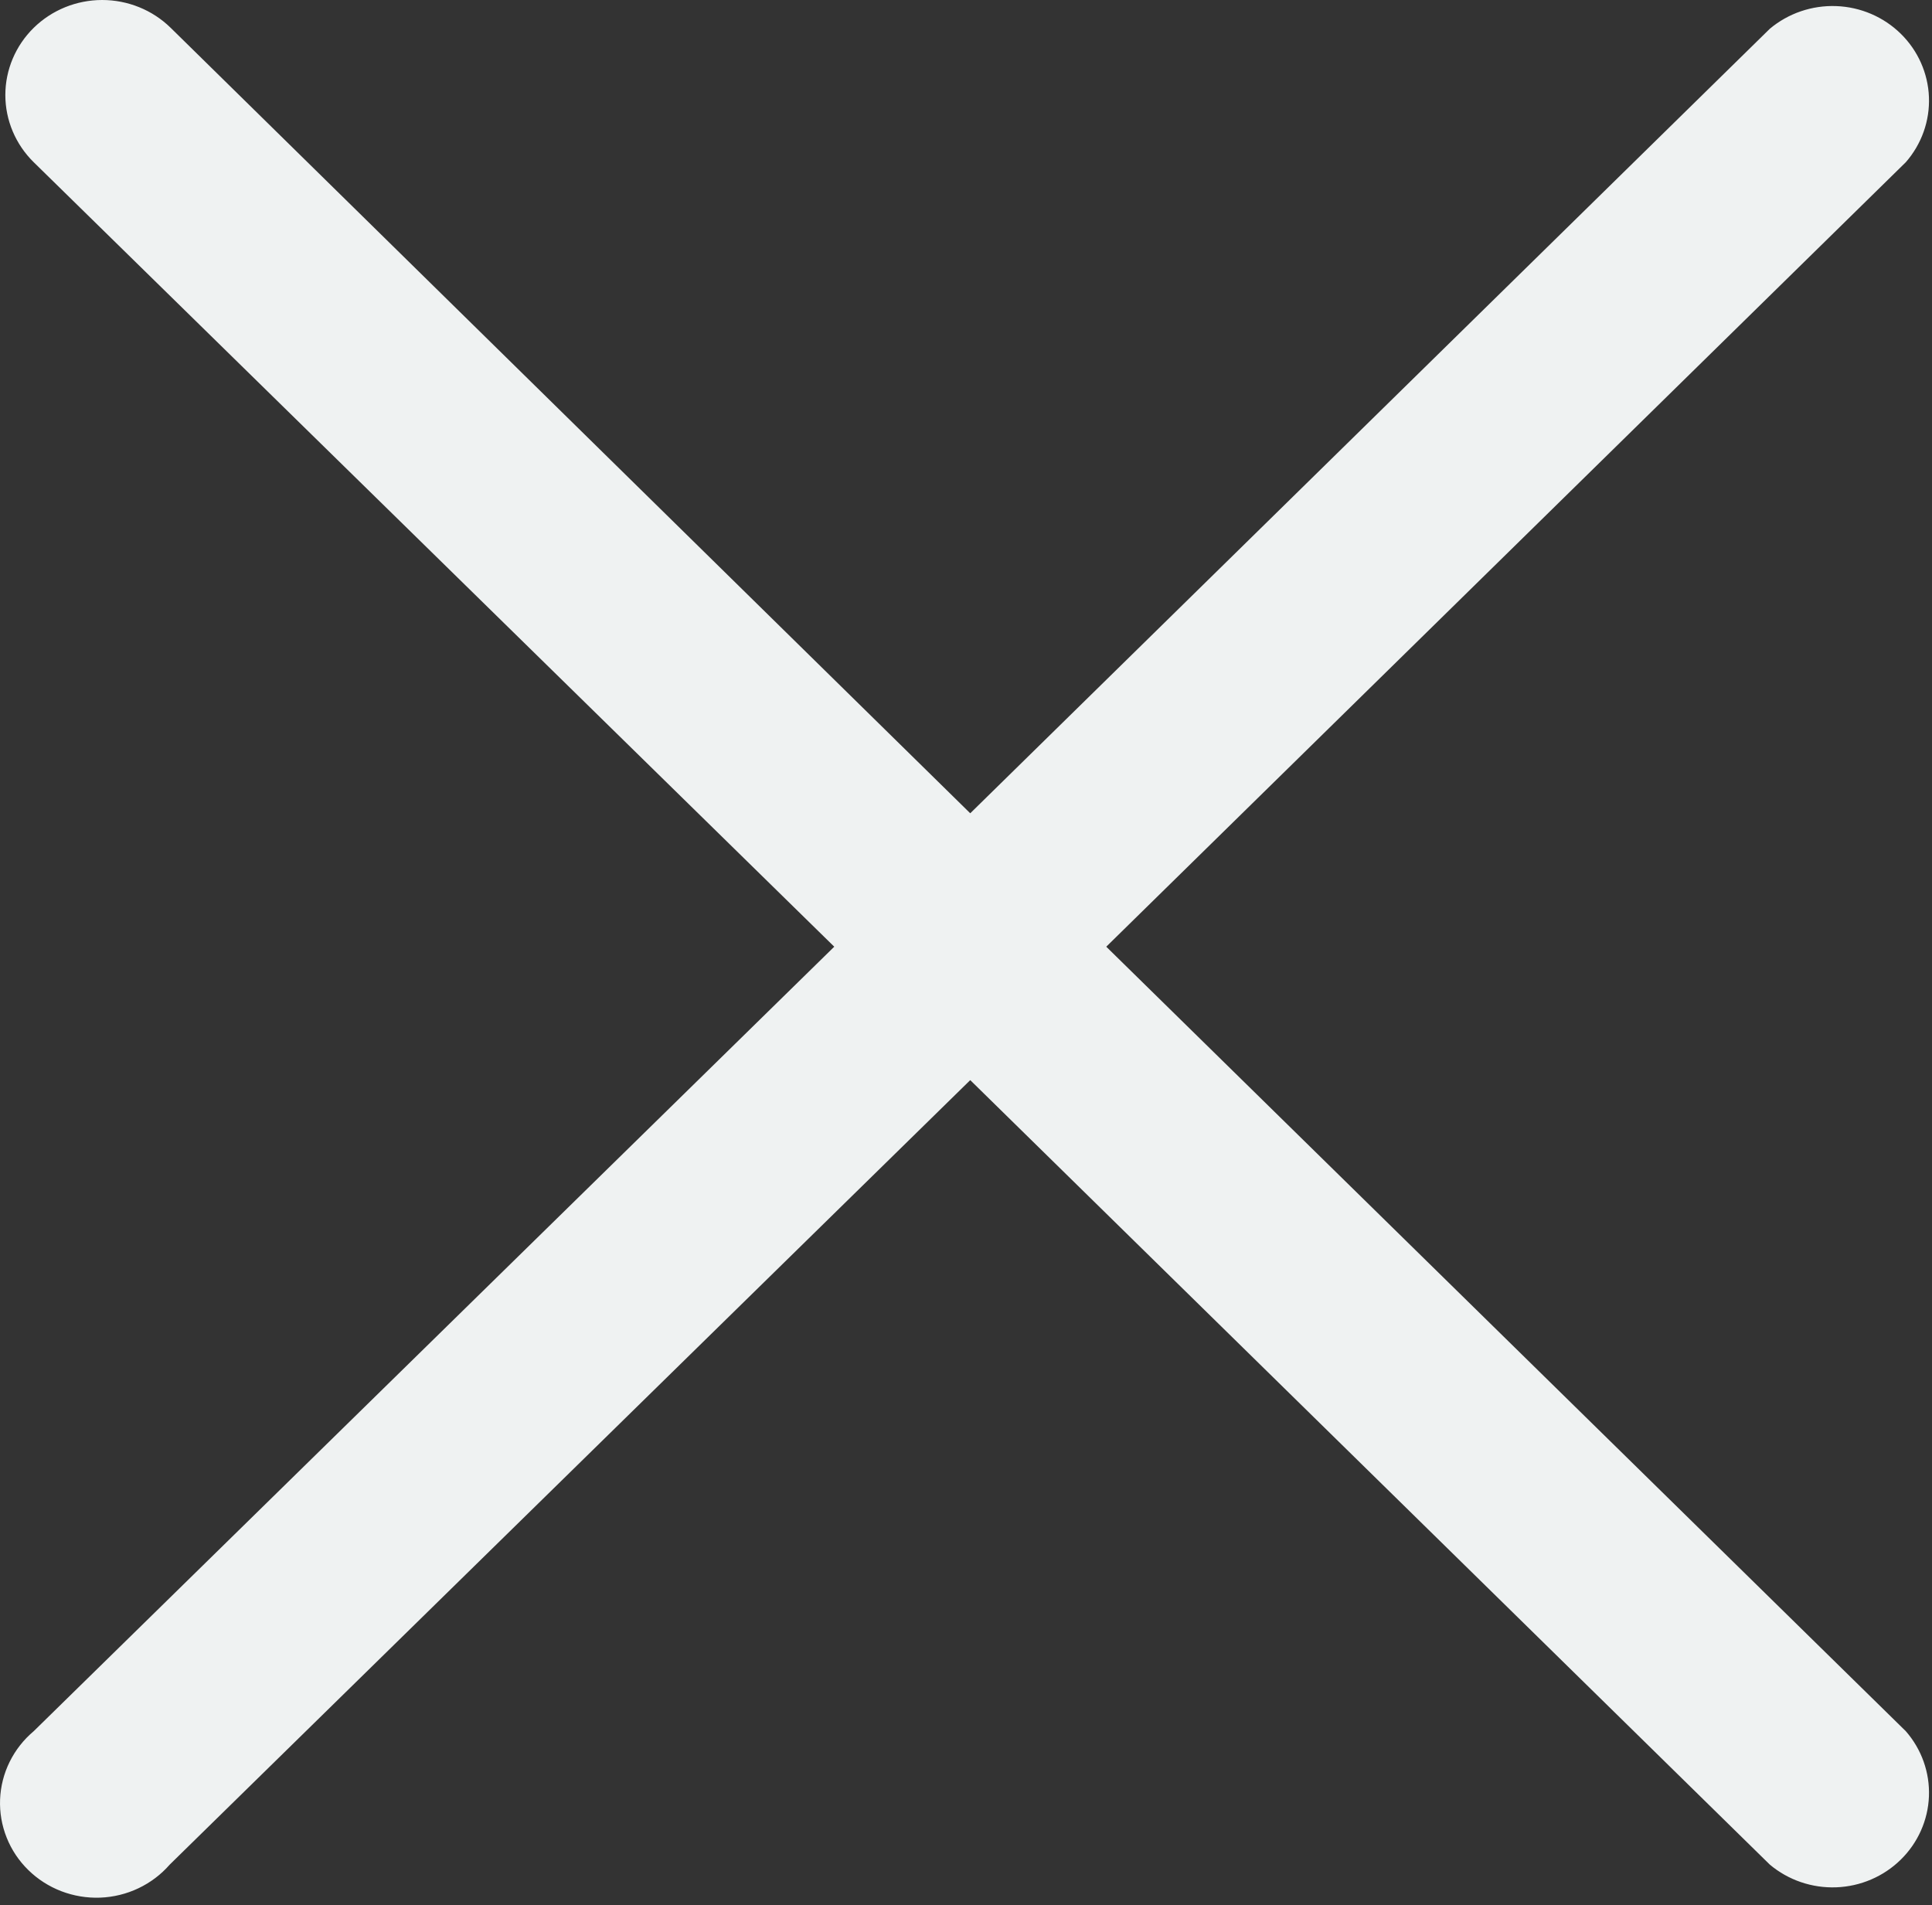 <svg width="72" height="71" viewBox="0 0 72 71" fill="none" xmlns="http://www.w3.org/2000/svg">
<rect x="0" y="0" width="72" height="71" fill="#333333" stroke="none"/>
<path d="M41.227 35.28L71.024 6.045C71.613 5.37 71.921 4.502 71.886 3.615C71.851 2.727 71.476 1.885 70.836 1.257C70.196 0.629 69.338 0.261 68.433 0.227C67.528 0.193 66.644 0.495 65.956 1.072L36.158 30.308L6.361 1.037C5.684 0.373 4.766 0 3.808 0C2.851 0 1.933 0.373 1.256 1.037C0.58 1.701 0.199 2.602 0.199 3.541C0.199 4.48 0.58 5.381 1.256 6.045L31.09 35.28L1.256 64.515C0.88 64.831 0.575 65.22 0.359 65.658C0.143 66.095 0.022 66.572 0.003 67.058C-0.016 67.543 0.067 68.027 0.248 68.48C0.428 68.933 0.702 69.344 1.053 69.687C1.403 70.031 1.822 70.3 2.283 70.477C2.745 70.654 3.238 70.736 3.733 70.718C4.228 70.699 4.714 70.58 5.16 70.368C5.606 70.156 6.002 69.857 6.325 69.487L36.158 40.252L65.956 69.487C66.644 70.065 67.528 70.367 68.433 70.333C69.338 70.299 70.196 69.931 70.836 69.302C71.476 68.674 71.851 67.832 71.886 66.945C71.921 66.057 71.613 65.19 71.024 64.515L41.227 35.28Z" fill="#EFF2F2"/>
</svg>
